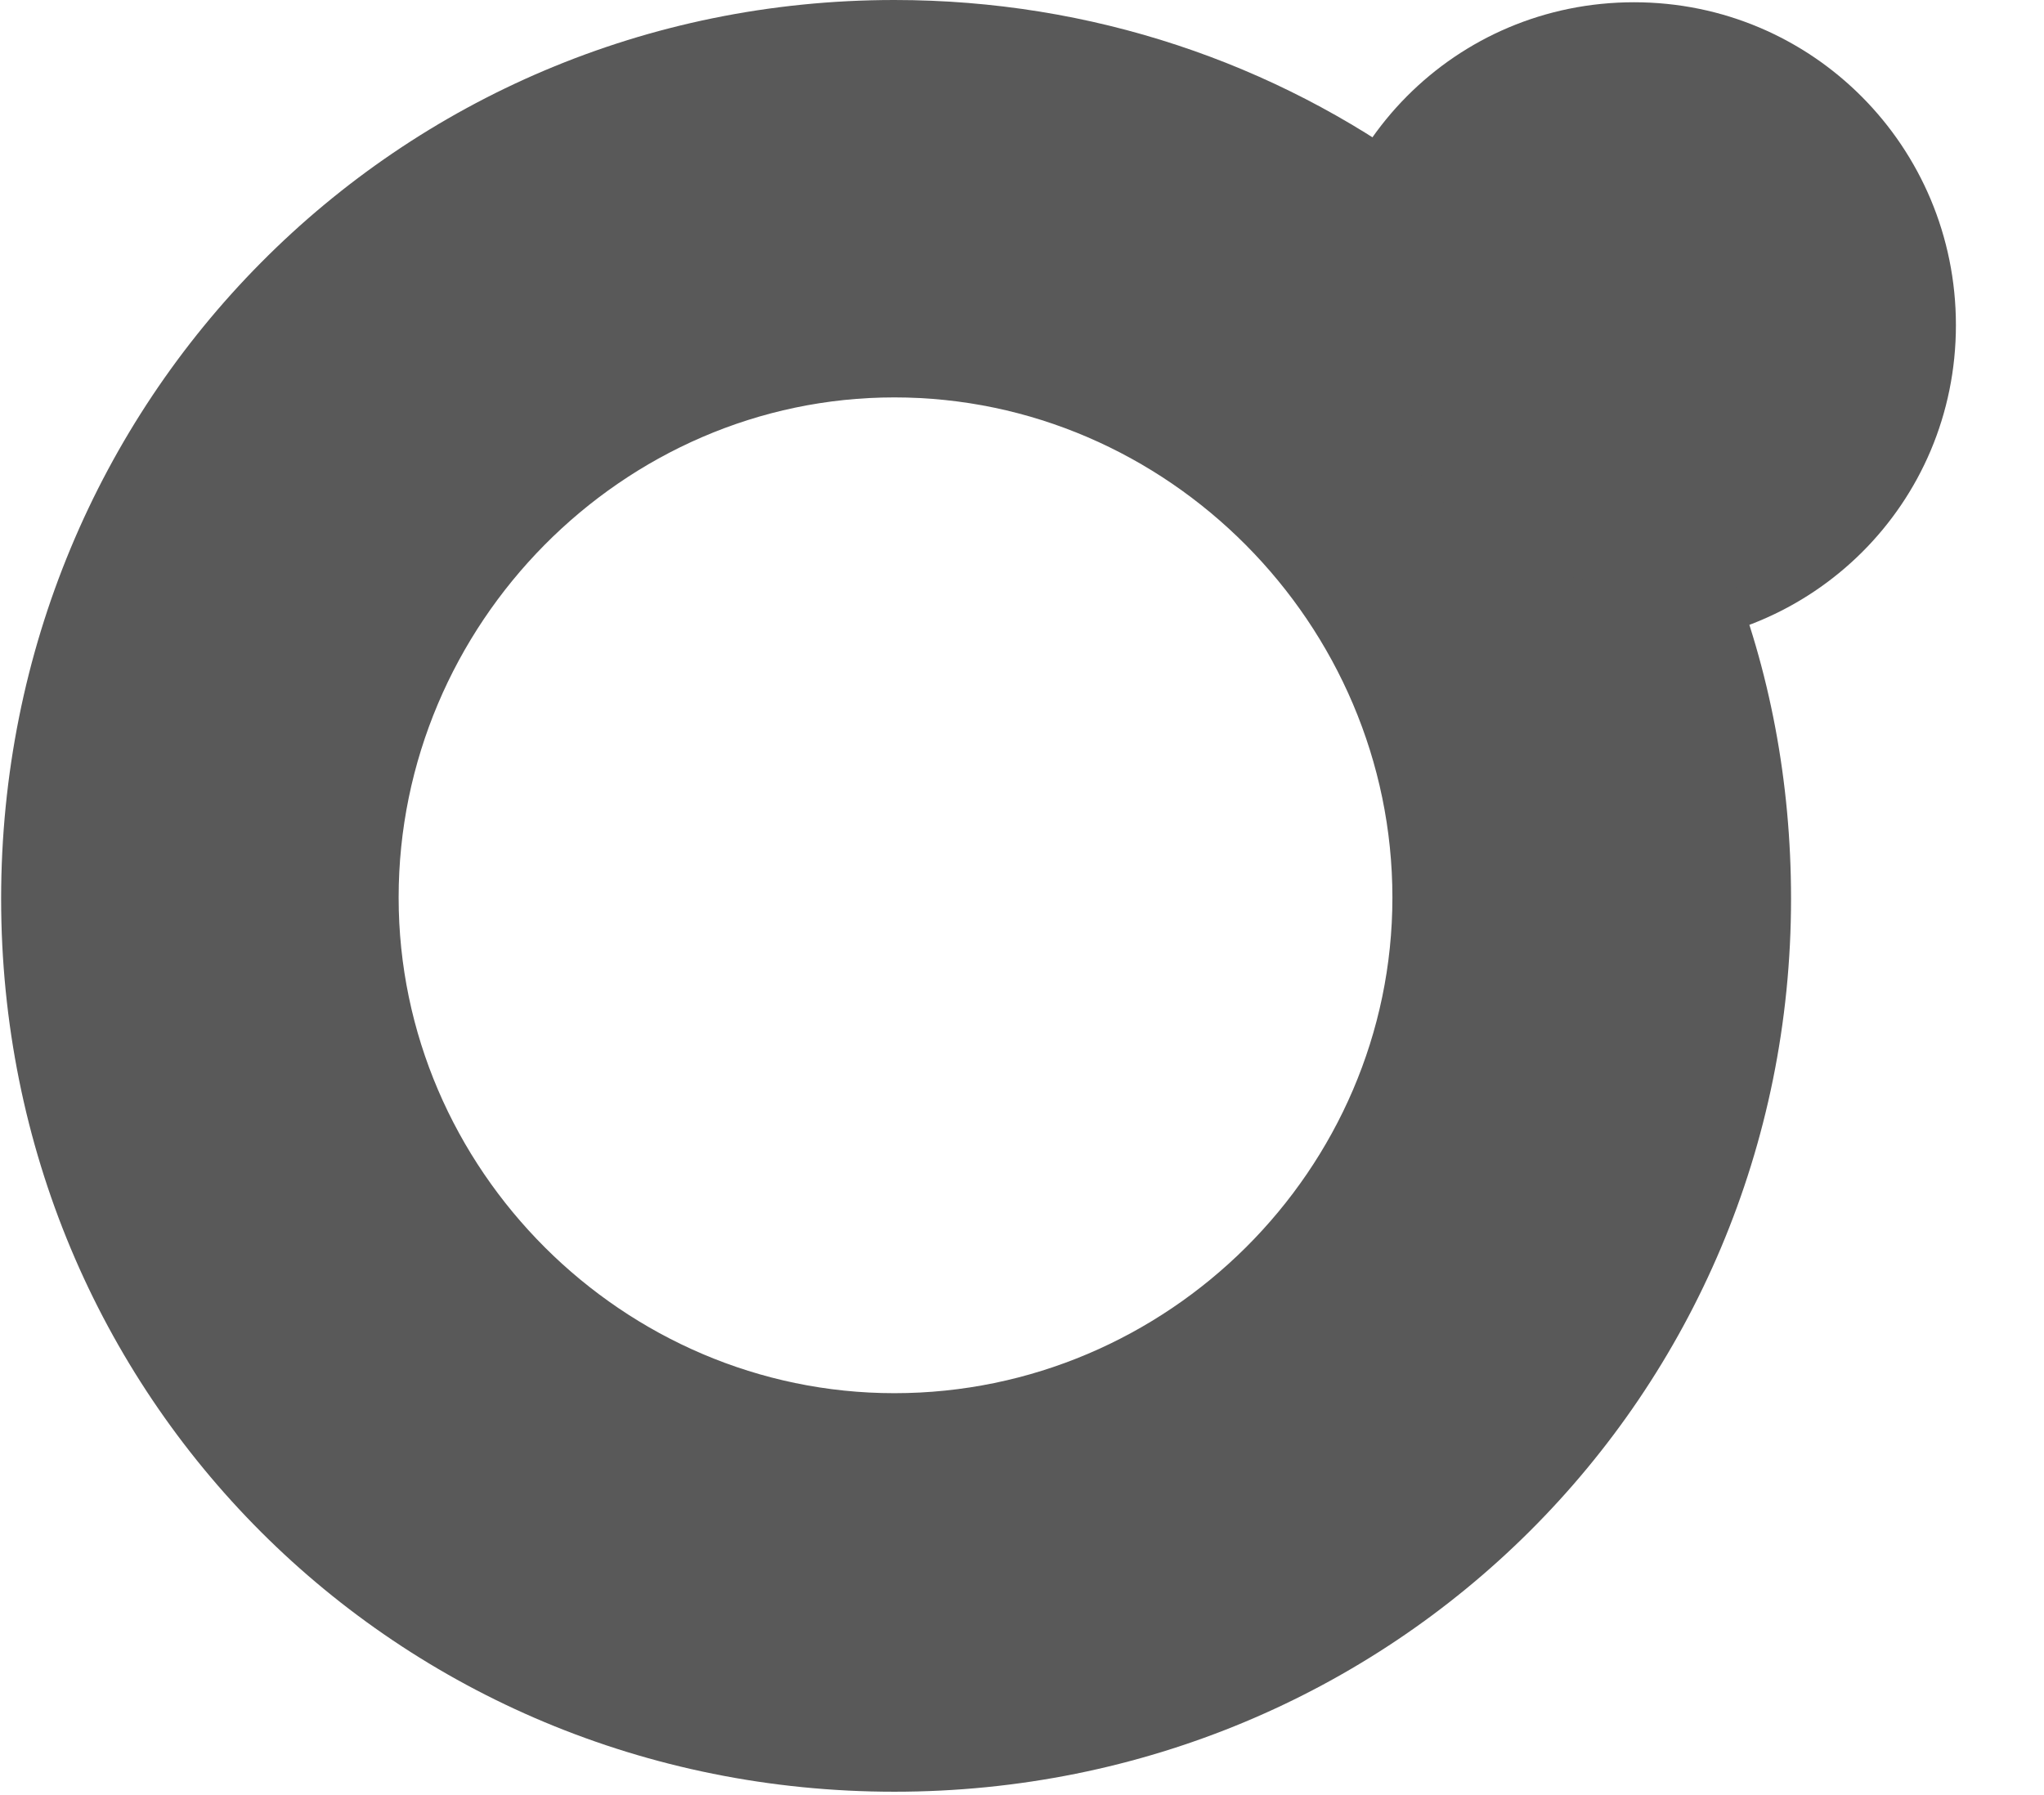 <?xml version="1.0" encoding="utf-8"?>
<!-- Generator: Adobe Illustrator 22.0.0, SVG Export Plug-In . SVG Version: 6.00 Build 0)  -->
<svg version="1.1" id="Layer_1" xmlns="http://www.w3.org/2000/svg" xmlns:xlink="http://www.w3.org/1999/xlink" x="0px" y="0px"
	 viewBox="0 0 181 159" style="enable-background:new 0 0 181 159;" xml:space="preserve">
<style type="text/css">
	.st0{fill:#595959;}
</style>
<path class="st0" d="M144.7,0.2c-15.8,0-28.4,12.7-28.4,28.6s12.6,28.4,28.4,28.4s28.5-12.6,28.5-28.4S160.5,0.2,144.7,0.2z"/>
<path class="st0" d="M144.7,51.8c-12.8,0-23.1-10.4-23.1-23.1c0-5,1.6-9.7,4.4-13.5C112.9,5.6,96.7,0,79.2,0
	C35.1,0,0.1,35.5,0.1,79.6c0,44.1,35,79.1,79.1,79.1c44.1,0,79.4-35.1,79.4-79.1c0-10.4-1.9-20.3-5.5-29.3
	C150.5,51.2,147.7,51.8,144.7,51.8L144.7,51.8z M79.2,123.4c-24,0-43.9-19.8-43.9-43.9c0-24.2,19.8-44.3,43.9-44.3
	c24.2,0,44.1,20.1,44.1,44.3C123.3,103.6,103.4,123.4,79.2,123.4L79.2,123.4z"/>
</svg>

